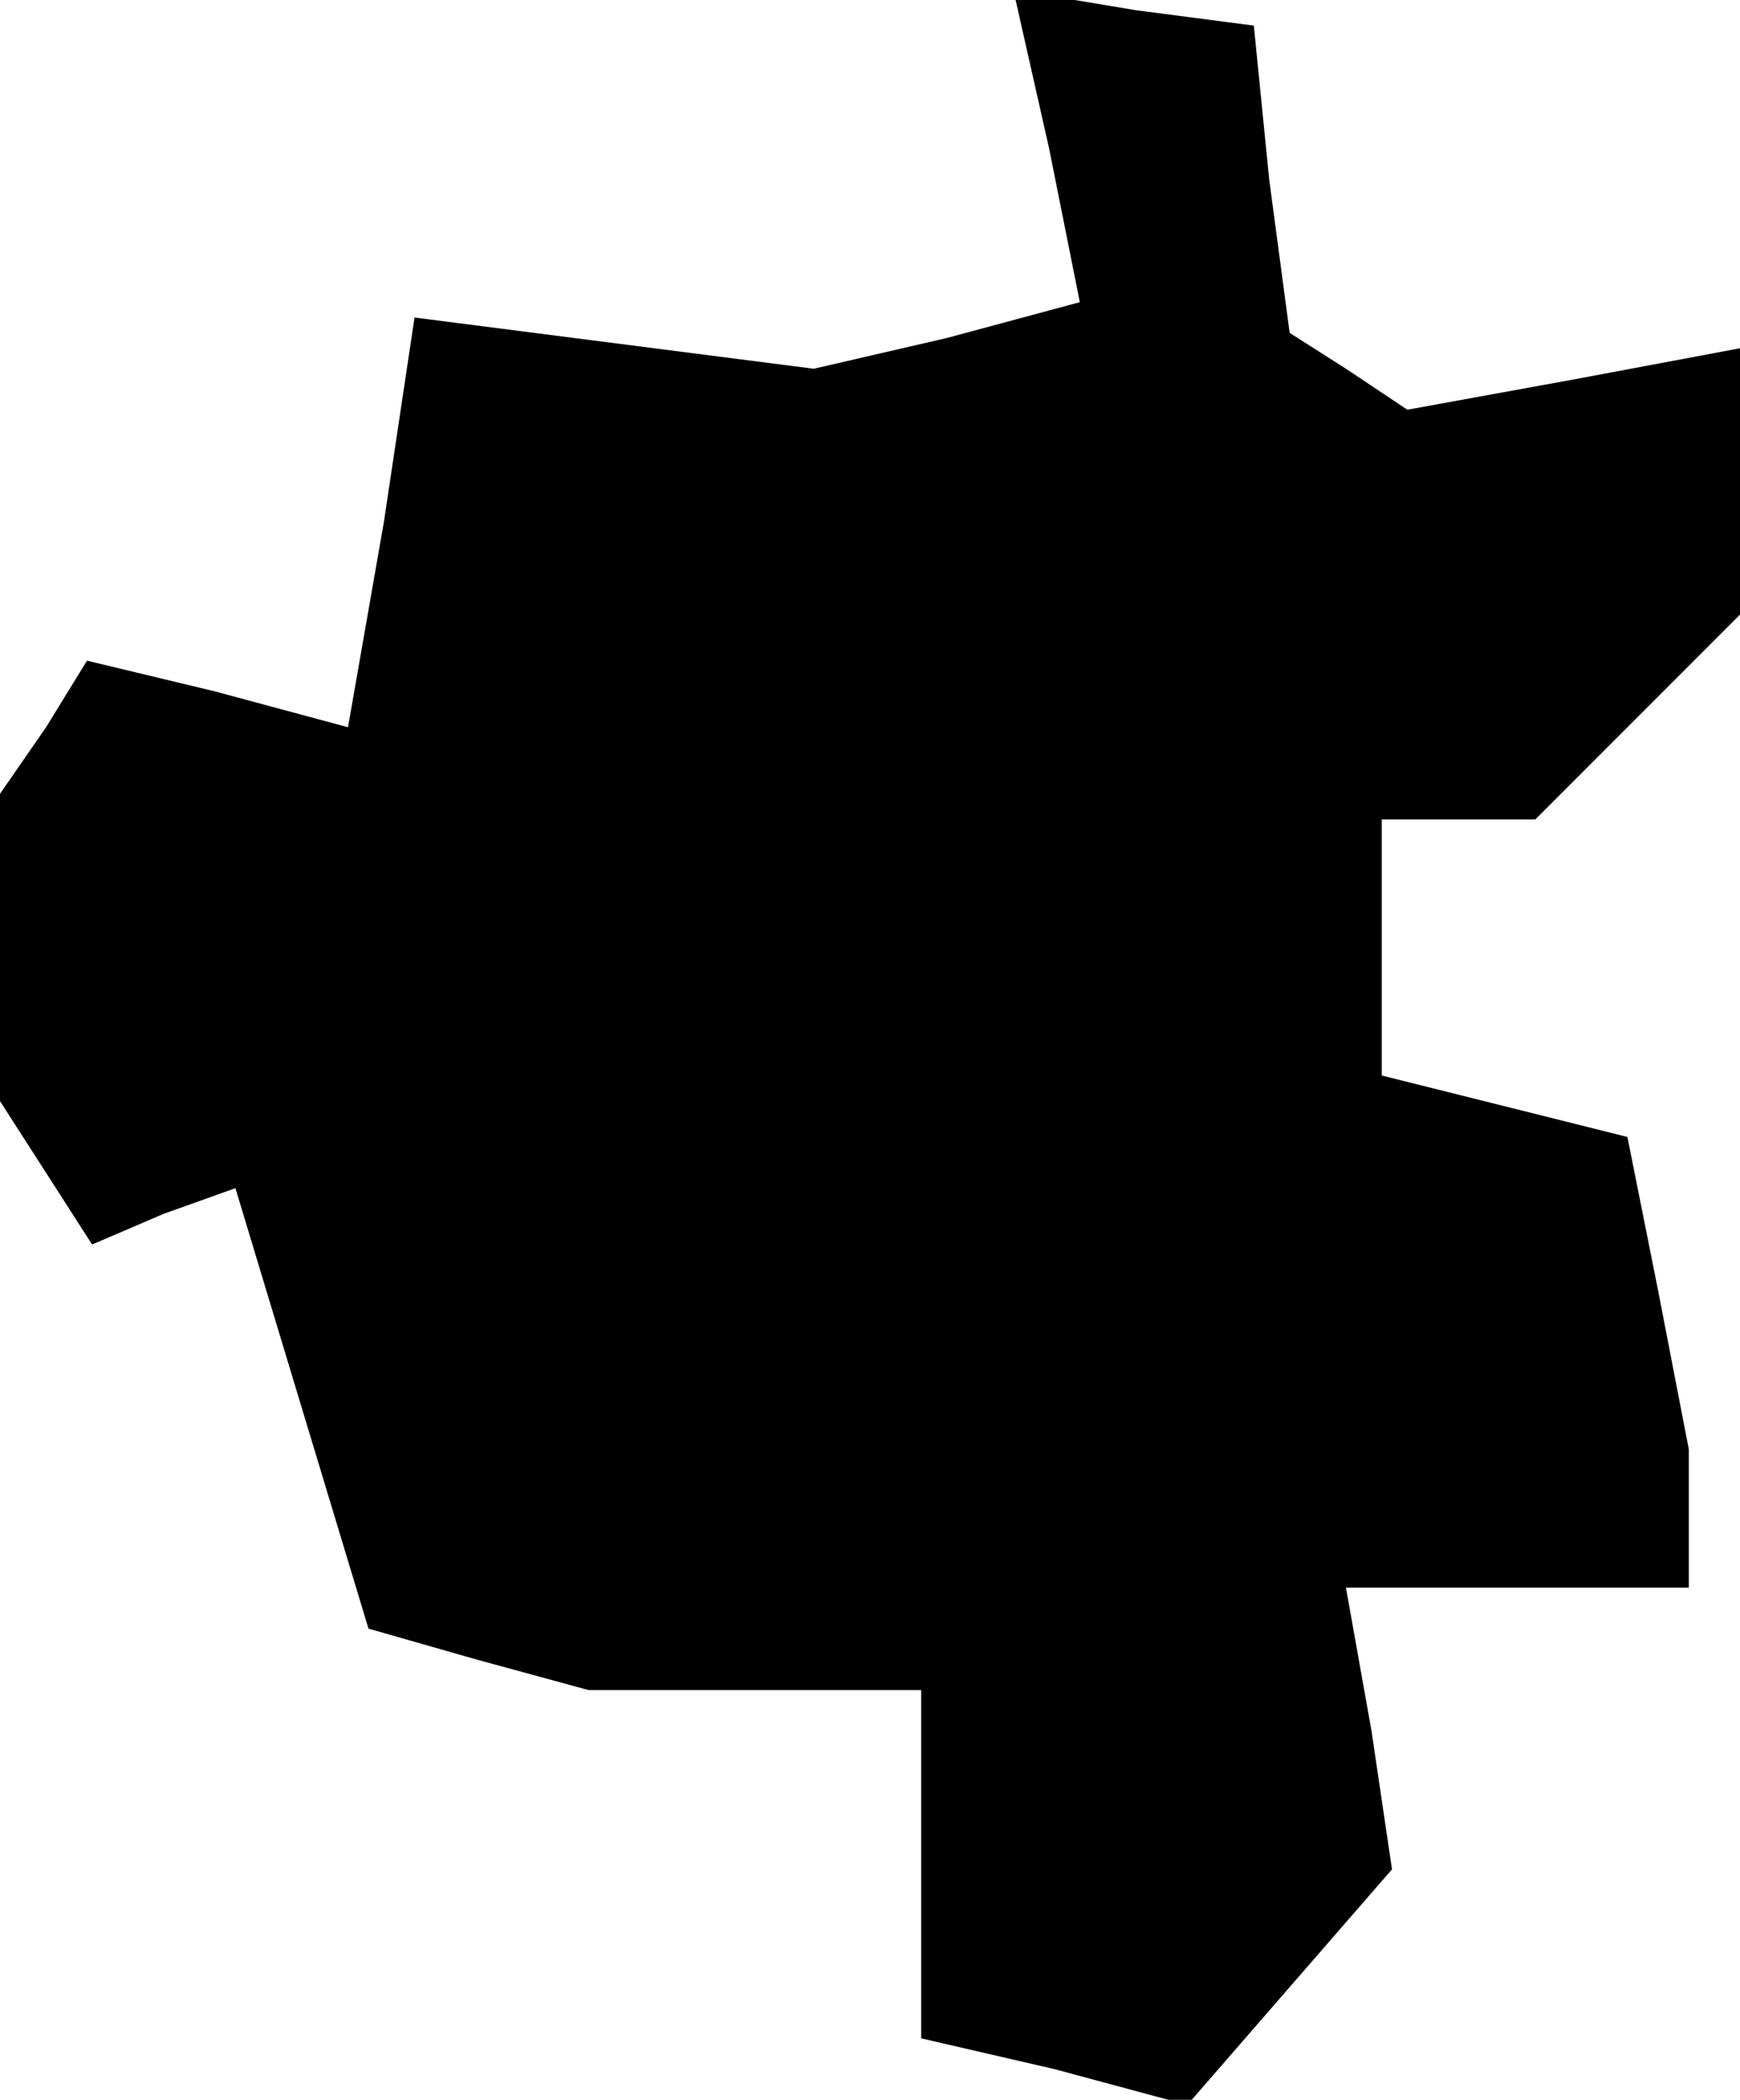 <?xml version="1.0" standalone="no"?>
<!DOCTYPE svg PUBLIC "-//W3C//DTD SVG 20010904//EN"
 "http://www.w3.org/TR/2001/REC-SVG-20010904/DTD/svg10.dtd">
<svg version="1.0" xmlns="http://www.w3.org/2000/svg"
 width="34pt" height="41pt" viewBox="0 0 34 41"
 preserveAspectRatio="xMidYMid meet">
<g transform="translate(0,41) scale(0.1,-0.1)"
fill="#000000" stroke="none">
<path d="M205 381 l6 -30 -26 -7 -26 -6 -39 5 -39 5 -6 -40 -7 -40 -26 7 -25
6 -8 -13 -9 -13 0 -30 0 -30 9 -14 9 -14 14 6 14 5 13 -43 13 -43 21 -6 22 -6
33 0 32 0 0 -34 0 -34 26 -6 26 -7 20 23 20 23 -4 27 -5 28 34 0 33 0 0 14 0
13 -6 31 -6 30 -24 6 -24 6 0 25 0 25 15 0 15 0 20 20 20 20 0 26 0 26 -32 -6
-33 -6 -12 8 -11 7 -4 30 -3 30 -23 3 -24 4 7 -31z"/>
</g>
</svg>
